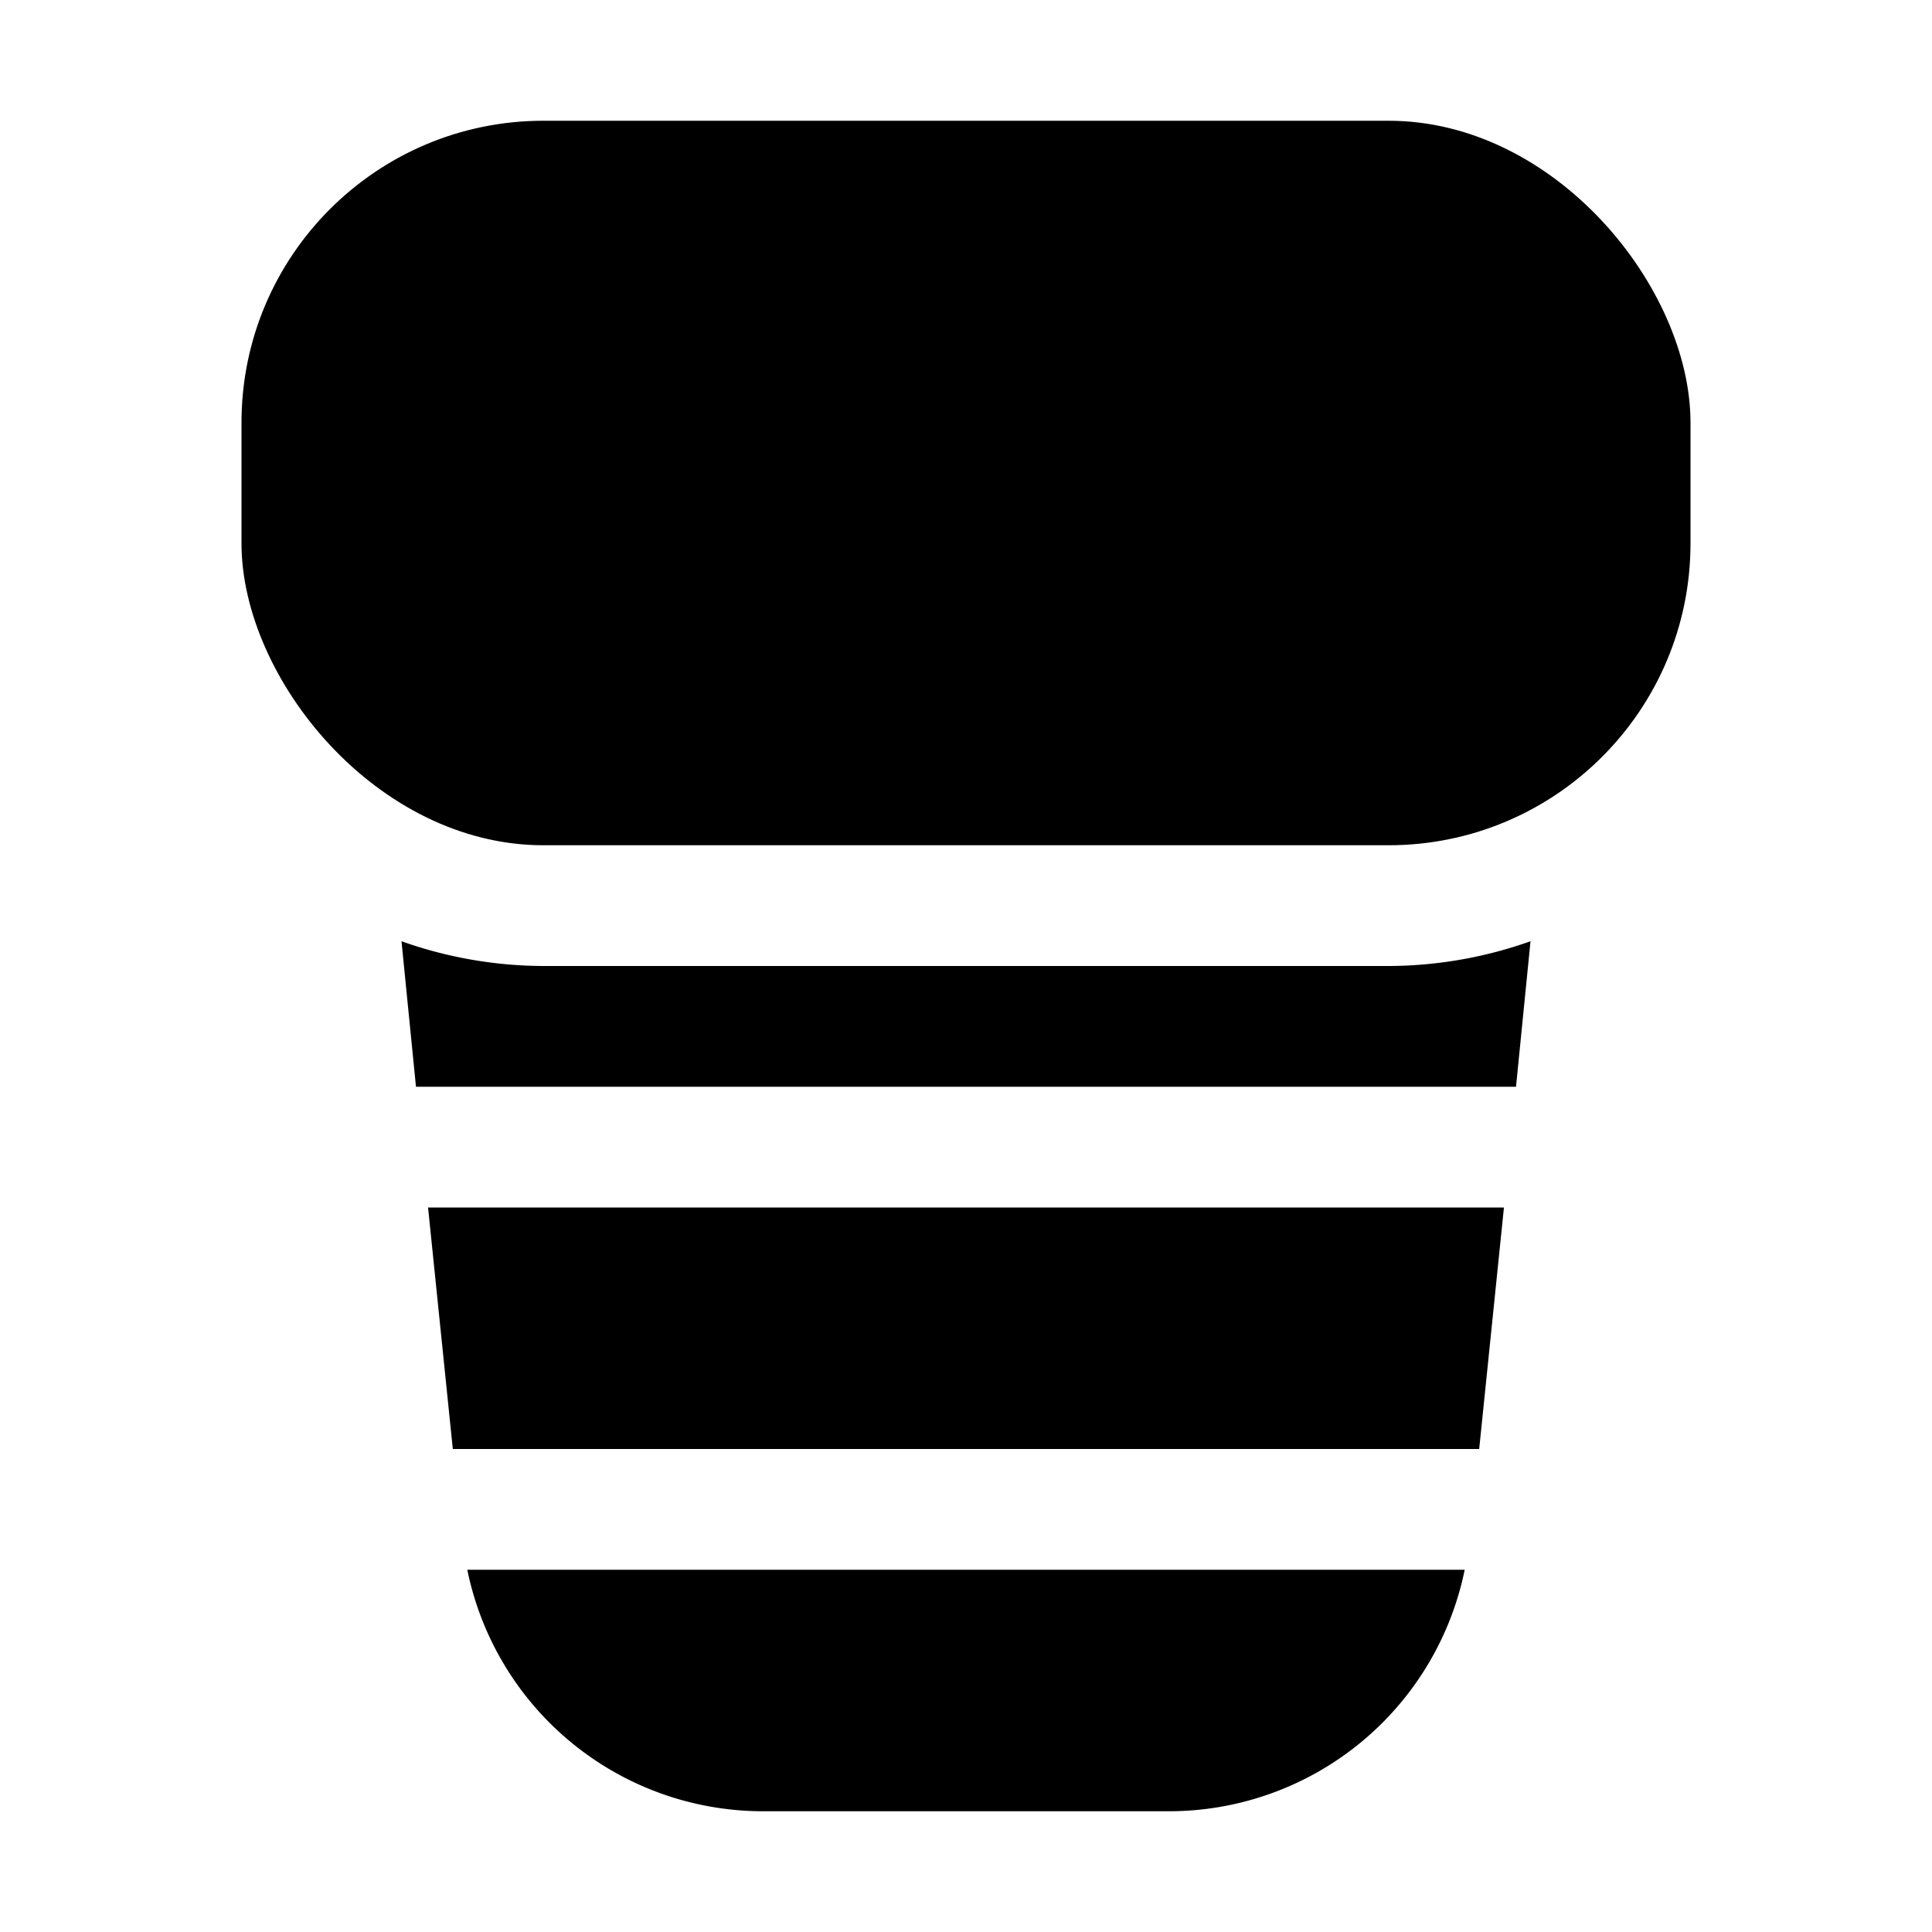 <svg xmlns="http://www.w3.org/2000/svg" viewBox="0 0 32 32">
    <title>coffee</title>
    <g id="coffee">
        <rect x="4" y="2" width="24" height="12" rx="5"/>
        <path d="M25.11,18l.24-2.41A7.08,7.08,0,0,1,23,16H9a7.08,7.08,0,0,1-2.35-.41L6.89,18Z"/>
        <path d="M7.74,26a5,5,0,0,0,4.88,4h6.76a5,5,0,0,0,4.88-4Z"/>
        <polygon points="7.09 20 7.5 24 24.5 24 24.91 20 7.09 20"/>
    </g>
</svg>